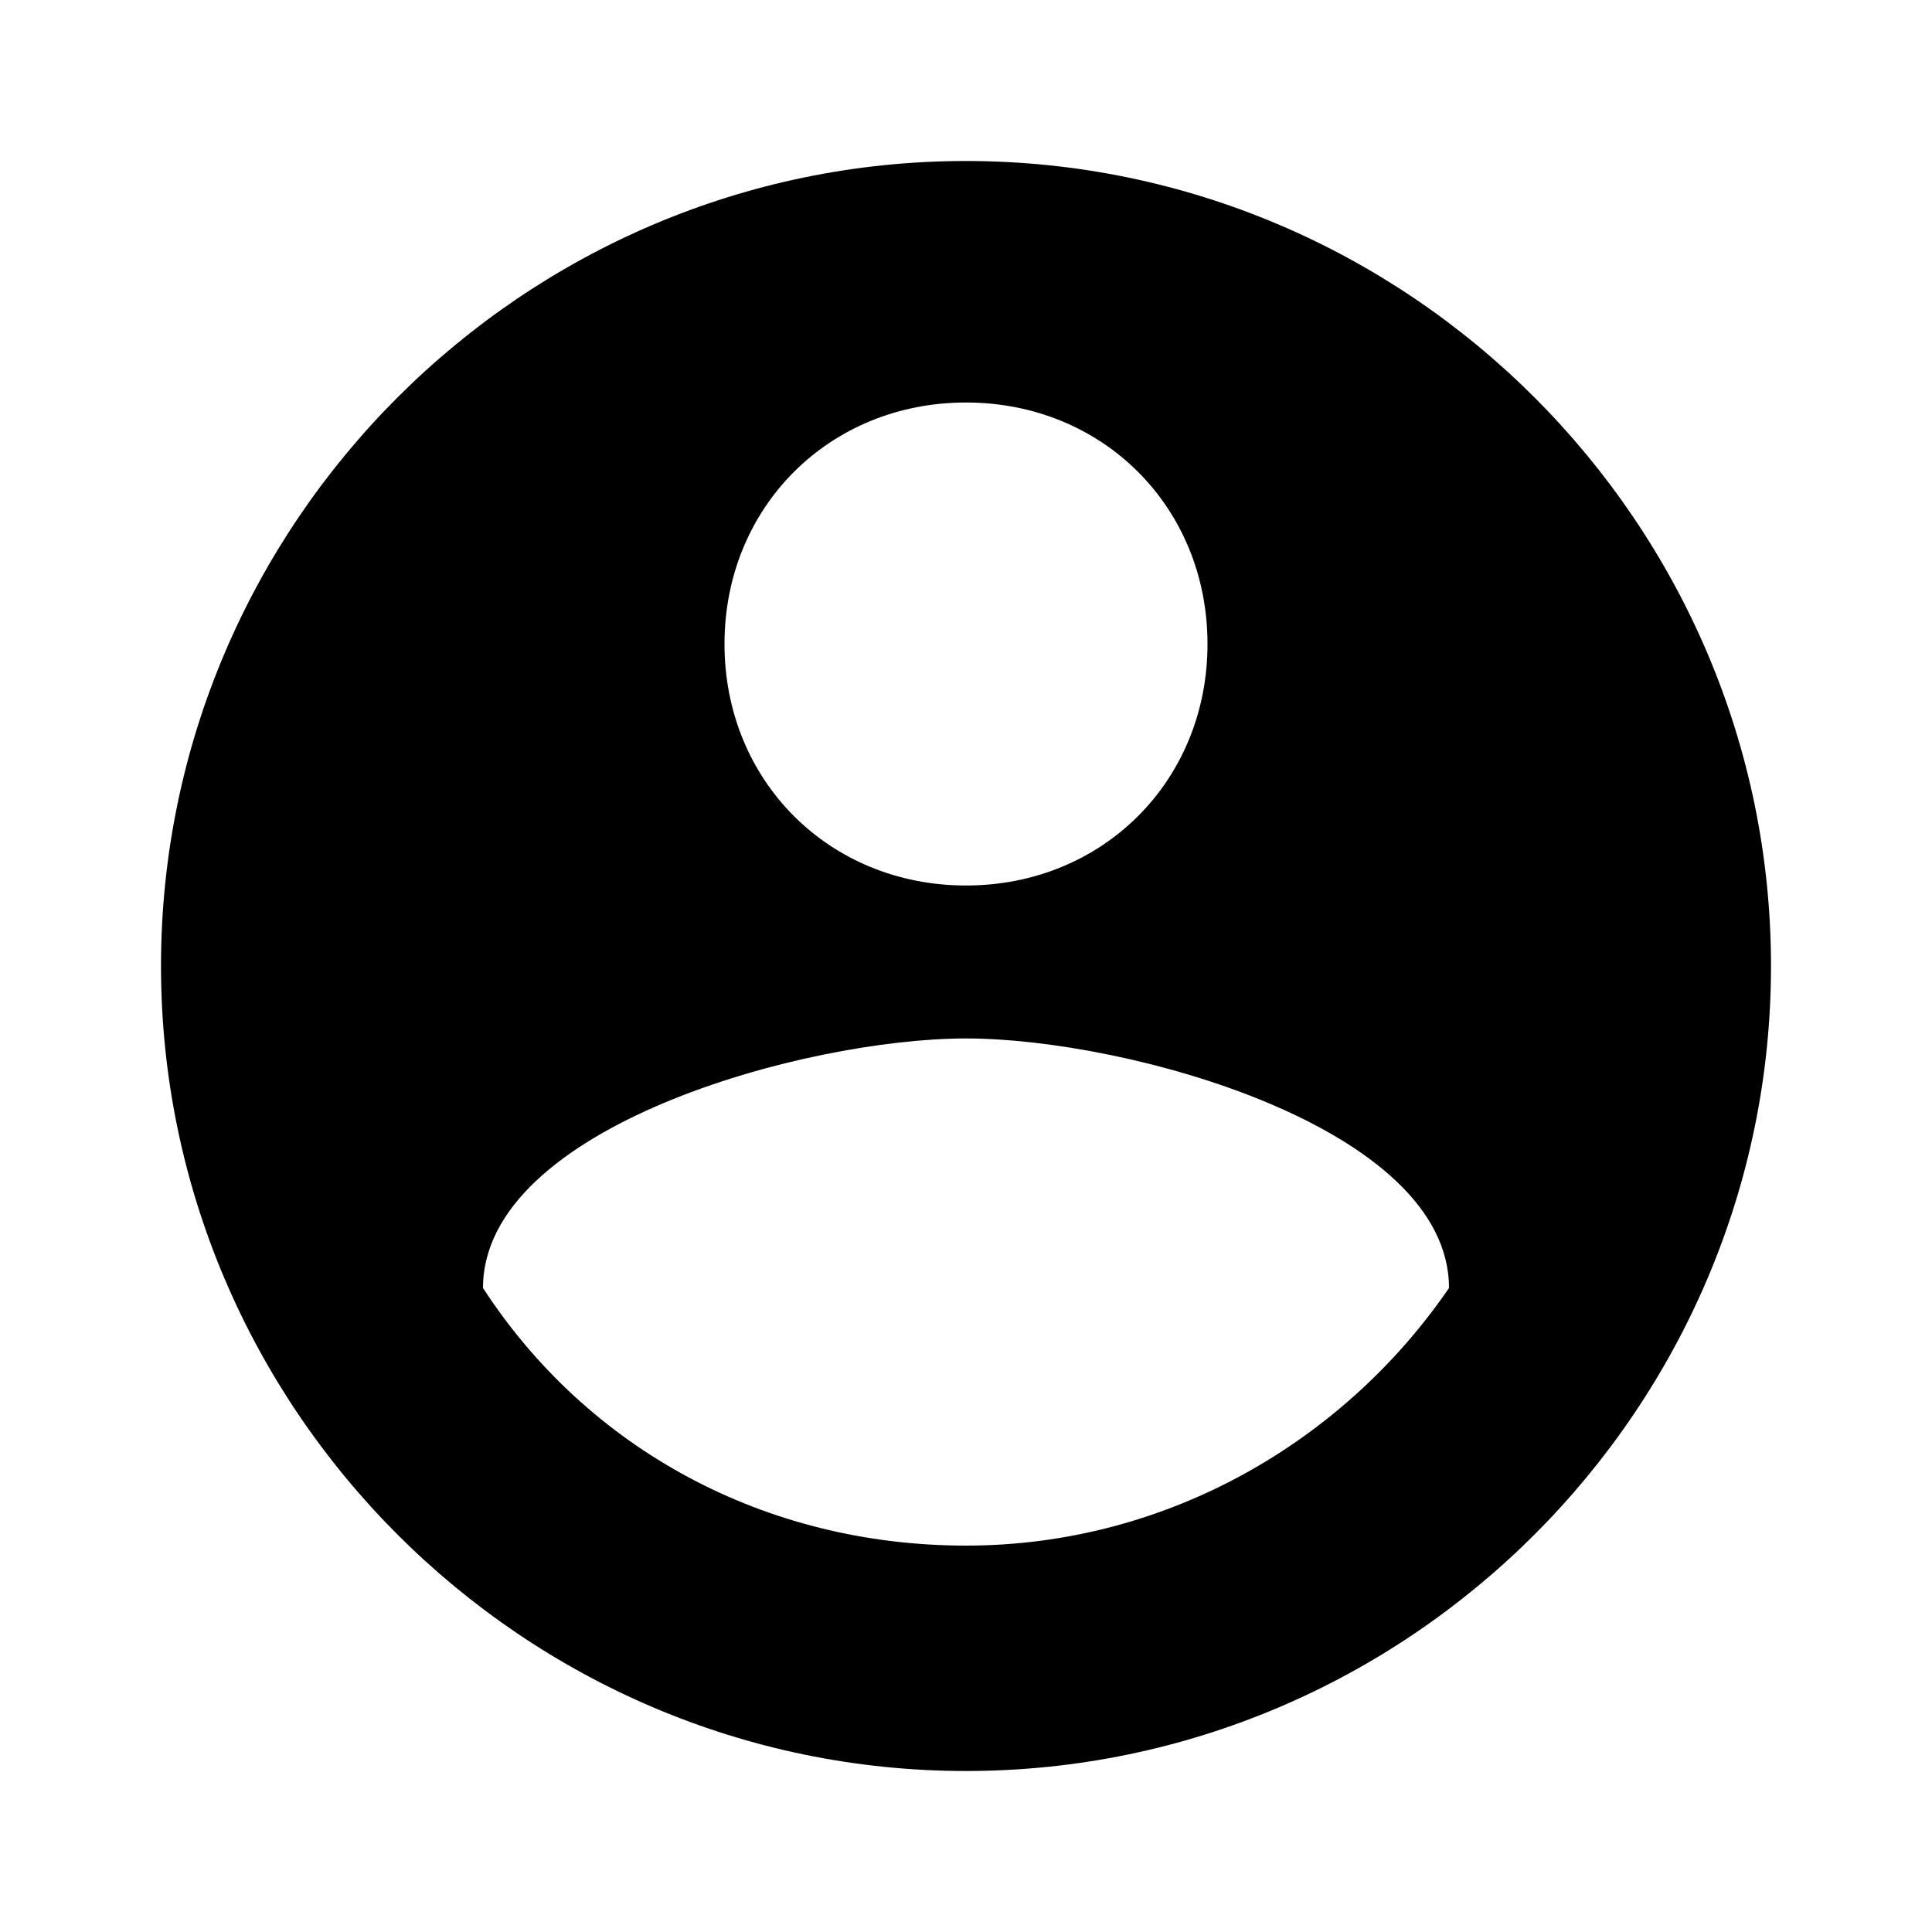 <?xml version="1.0" encoding="utf-8"?>
<!-- Generator: Adobe Illustrator 20.1.0, SVG Export Plug-In . SVG Version: 6.00 Build 0)  -->
<svg version="1.1" id="account_1_" xmlns="http://www.w3.org/2000/svg" xmlns:xlink="http://www.w3.org/1999/xlink" x="0px" y="0px"
	 viewBox="0 0 24 24" style="enable-background:new 0 0 24 24;" xml:space="preserve">
<style type="text/css">
	.st0{fill:none;}
</style>
<title>account</title>
<desc>Created with Sketch.</desc>
<g id="EUXICONS">
	<g id="account">
		<path id="Shape" d="M12,2C6.5,2,2,6.5,2,12s4.5,10,10,10s10-4.5,10-10S17.5,2,12,2L12,2z M12,5c1.7,0,3,1.3,3,3s-1.3,3-3,3
			S9,9.7,9,8S10.3,5,12,5L12,5z M12,19.2c-2.5,0-4.7-1.2-6-3.2c0-2,4-3.1,6-3.1s6,1.1,6,3.1C16.7,17.9,14.5,19.2,12,19.2L12,19.2z"
			/>
	</g>
</g>
<rect x="0" class="st0" width="24" height="24"/>
</svg>
